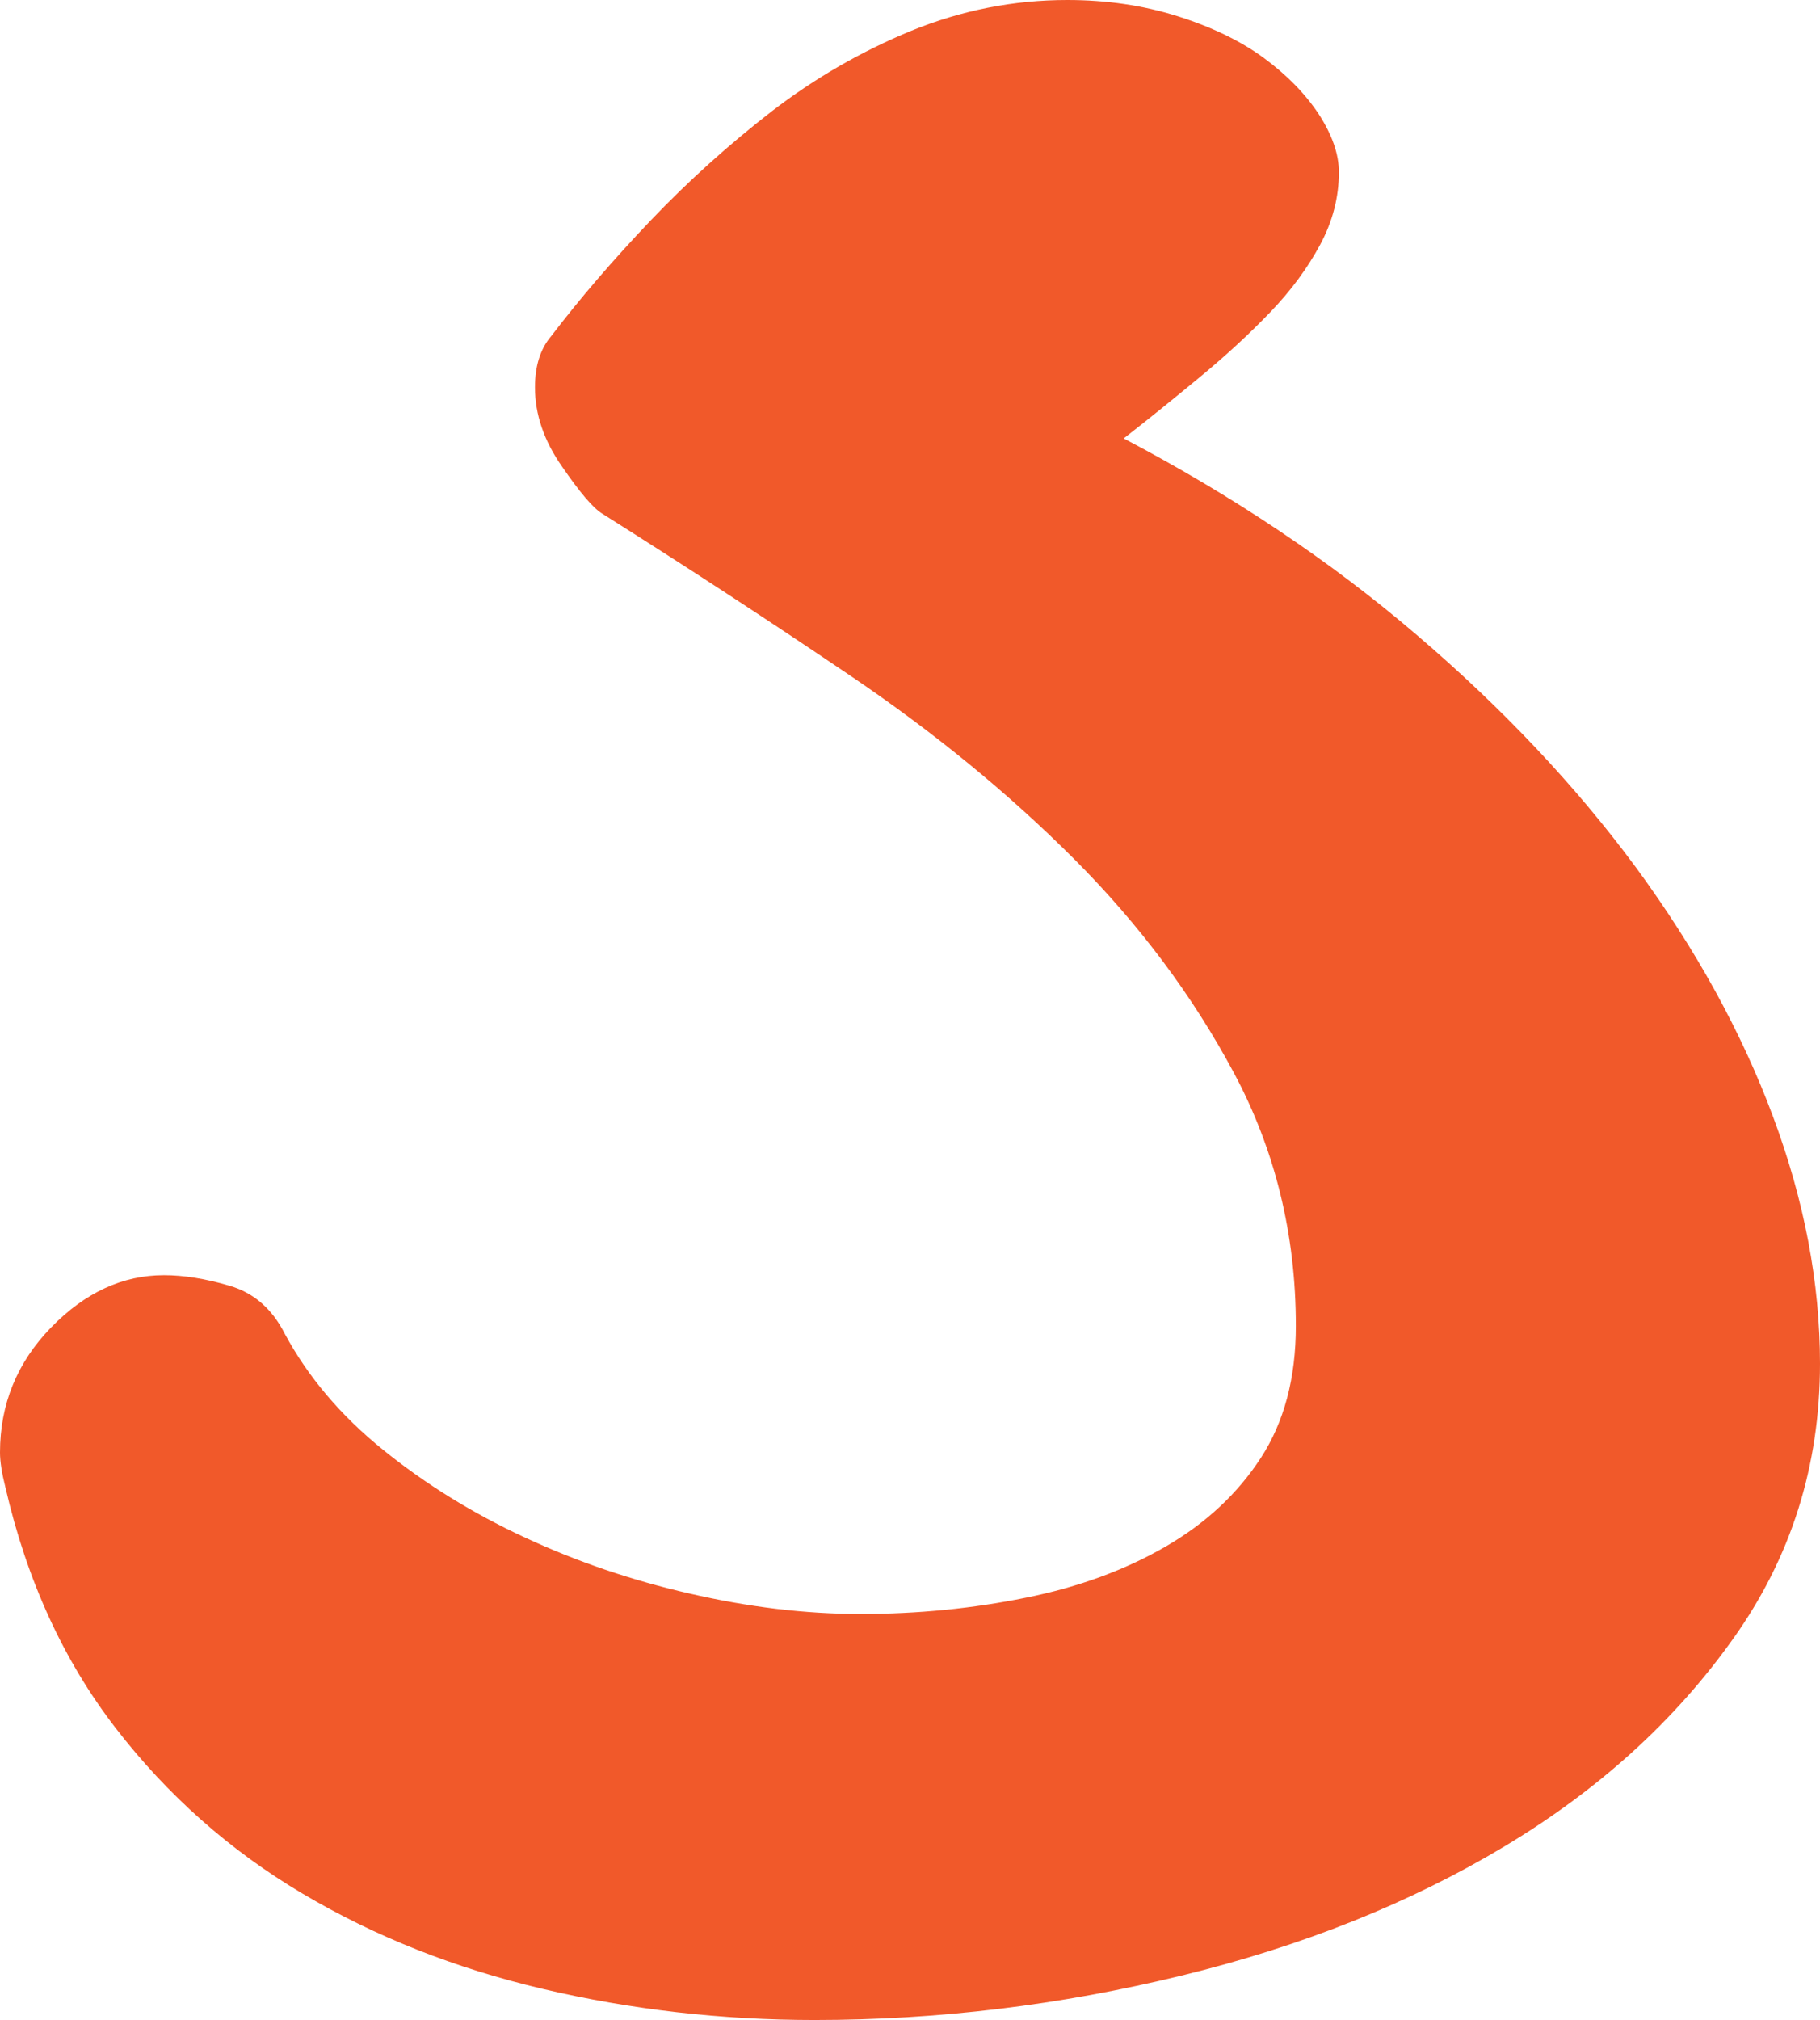 <svg version="1.1" id="图层_1" x="0px" y="0px" width="19.834px" height="22.002px" viewBox="0 0 19.834 22.002" enable-background="new 0 0 19.834 22.002" xml:space="preserve" xmlns="http://www.w3.org/2000/svg" xmlns:xlink="http://www.w3.org/1999/xlink" xmlns:xml="http://www.w3.org/XML/1998/namespace">
  <path fill="#F1592A" d="M12.246,4.775c1.19,0.625,2.256,1.338,3.192,2.139c0.938,0.801,1.734,1.645,2.39,2.533
	c0.653,0.89,1.151,1.793,1.493,2.711c0.343,0.918,0.513,1.815,0.513,2.694c0,1.113-0.315,2.113-0.951,3.002
	c-0.635,0.891-1.465,1.642-2.489,2.256c-1.025,0.615-2.197,1.084-3.517,1.406s-2.652,0.484-4,0.484
	c-1.016,0-2.002-0.113-2.959-0.338c-0.958-0.225-1.831-0.57-2.622-1.039s-1.47-1.07-2.036-1.803
	c-0.566-0.733-0.967-1.605-1.201-2.621C0.02,16.045,0,15.918,0,15.819c0-0.526,0.186-0.981,0.557-1.362s0.781-0.569,1.23-0.569
	c0.215,0,0.454,0.038,0.718,0.116c0.264,0.078,0.464,0.254,0.601,0.527c0.254,0.469,0.61,0.889,1.07,1.26
	c0.459,0.371,0.971,0.688,1.538,0.951c0.566,0.264,1.168,0.469,1.803,0.614c0.635,0.146,1.254,0.222,1.859,0.222
	c0.625,0,1.227-0.06,1.803-0.177c0.576-0.116,1.084-0.303,1.523-0.557s0.785-0.576,1.039-0.967s0.381-0.869,0.381-1.436
	c0-0.996-0.225-1.914-0.674-2.754c-0.449-0.84-1.029-1.616-1.742-2.331c-0.713-0.713-1.523-1.377-2.432-1.992
	c-0.909-0.615-1.813-1.204-2.711-1.77c-0.098-0.059-0.244-0.23-0.439-0.514C5.928,4.8,5.83,4.512,5.83,4.219
	c0-0.234,0.059-0.42,0.176-0.557c0.313-0.41,0.674-0.83,1.084-1.26c0.41-0.43,0.85-0.825,1.318-1.188
	C8.877,0.853,9.385,0.56,9.931,0.335C10.479,0.112,11.045,0,11.631,0c0.431,0,0.83,0.059,1.201,0.176
	c0.371,0.117,0.685,0.268,0.938,0.453c0.254,0.187,0.455,0.392,0.602,0.615c0.146,0.225,0.219,0.436,0.219,0.631
	c0,0.273-0.068,0.537-0.205,0.791s-0.316,0.498-0.541,0.732s-0.479,0.469-0.762,0.703S12.521,4.561,12.246,4.775z" class="color c1"/>
</svg>